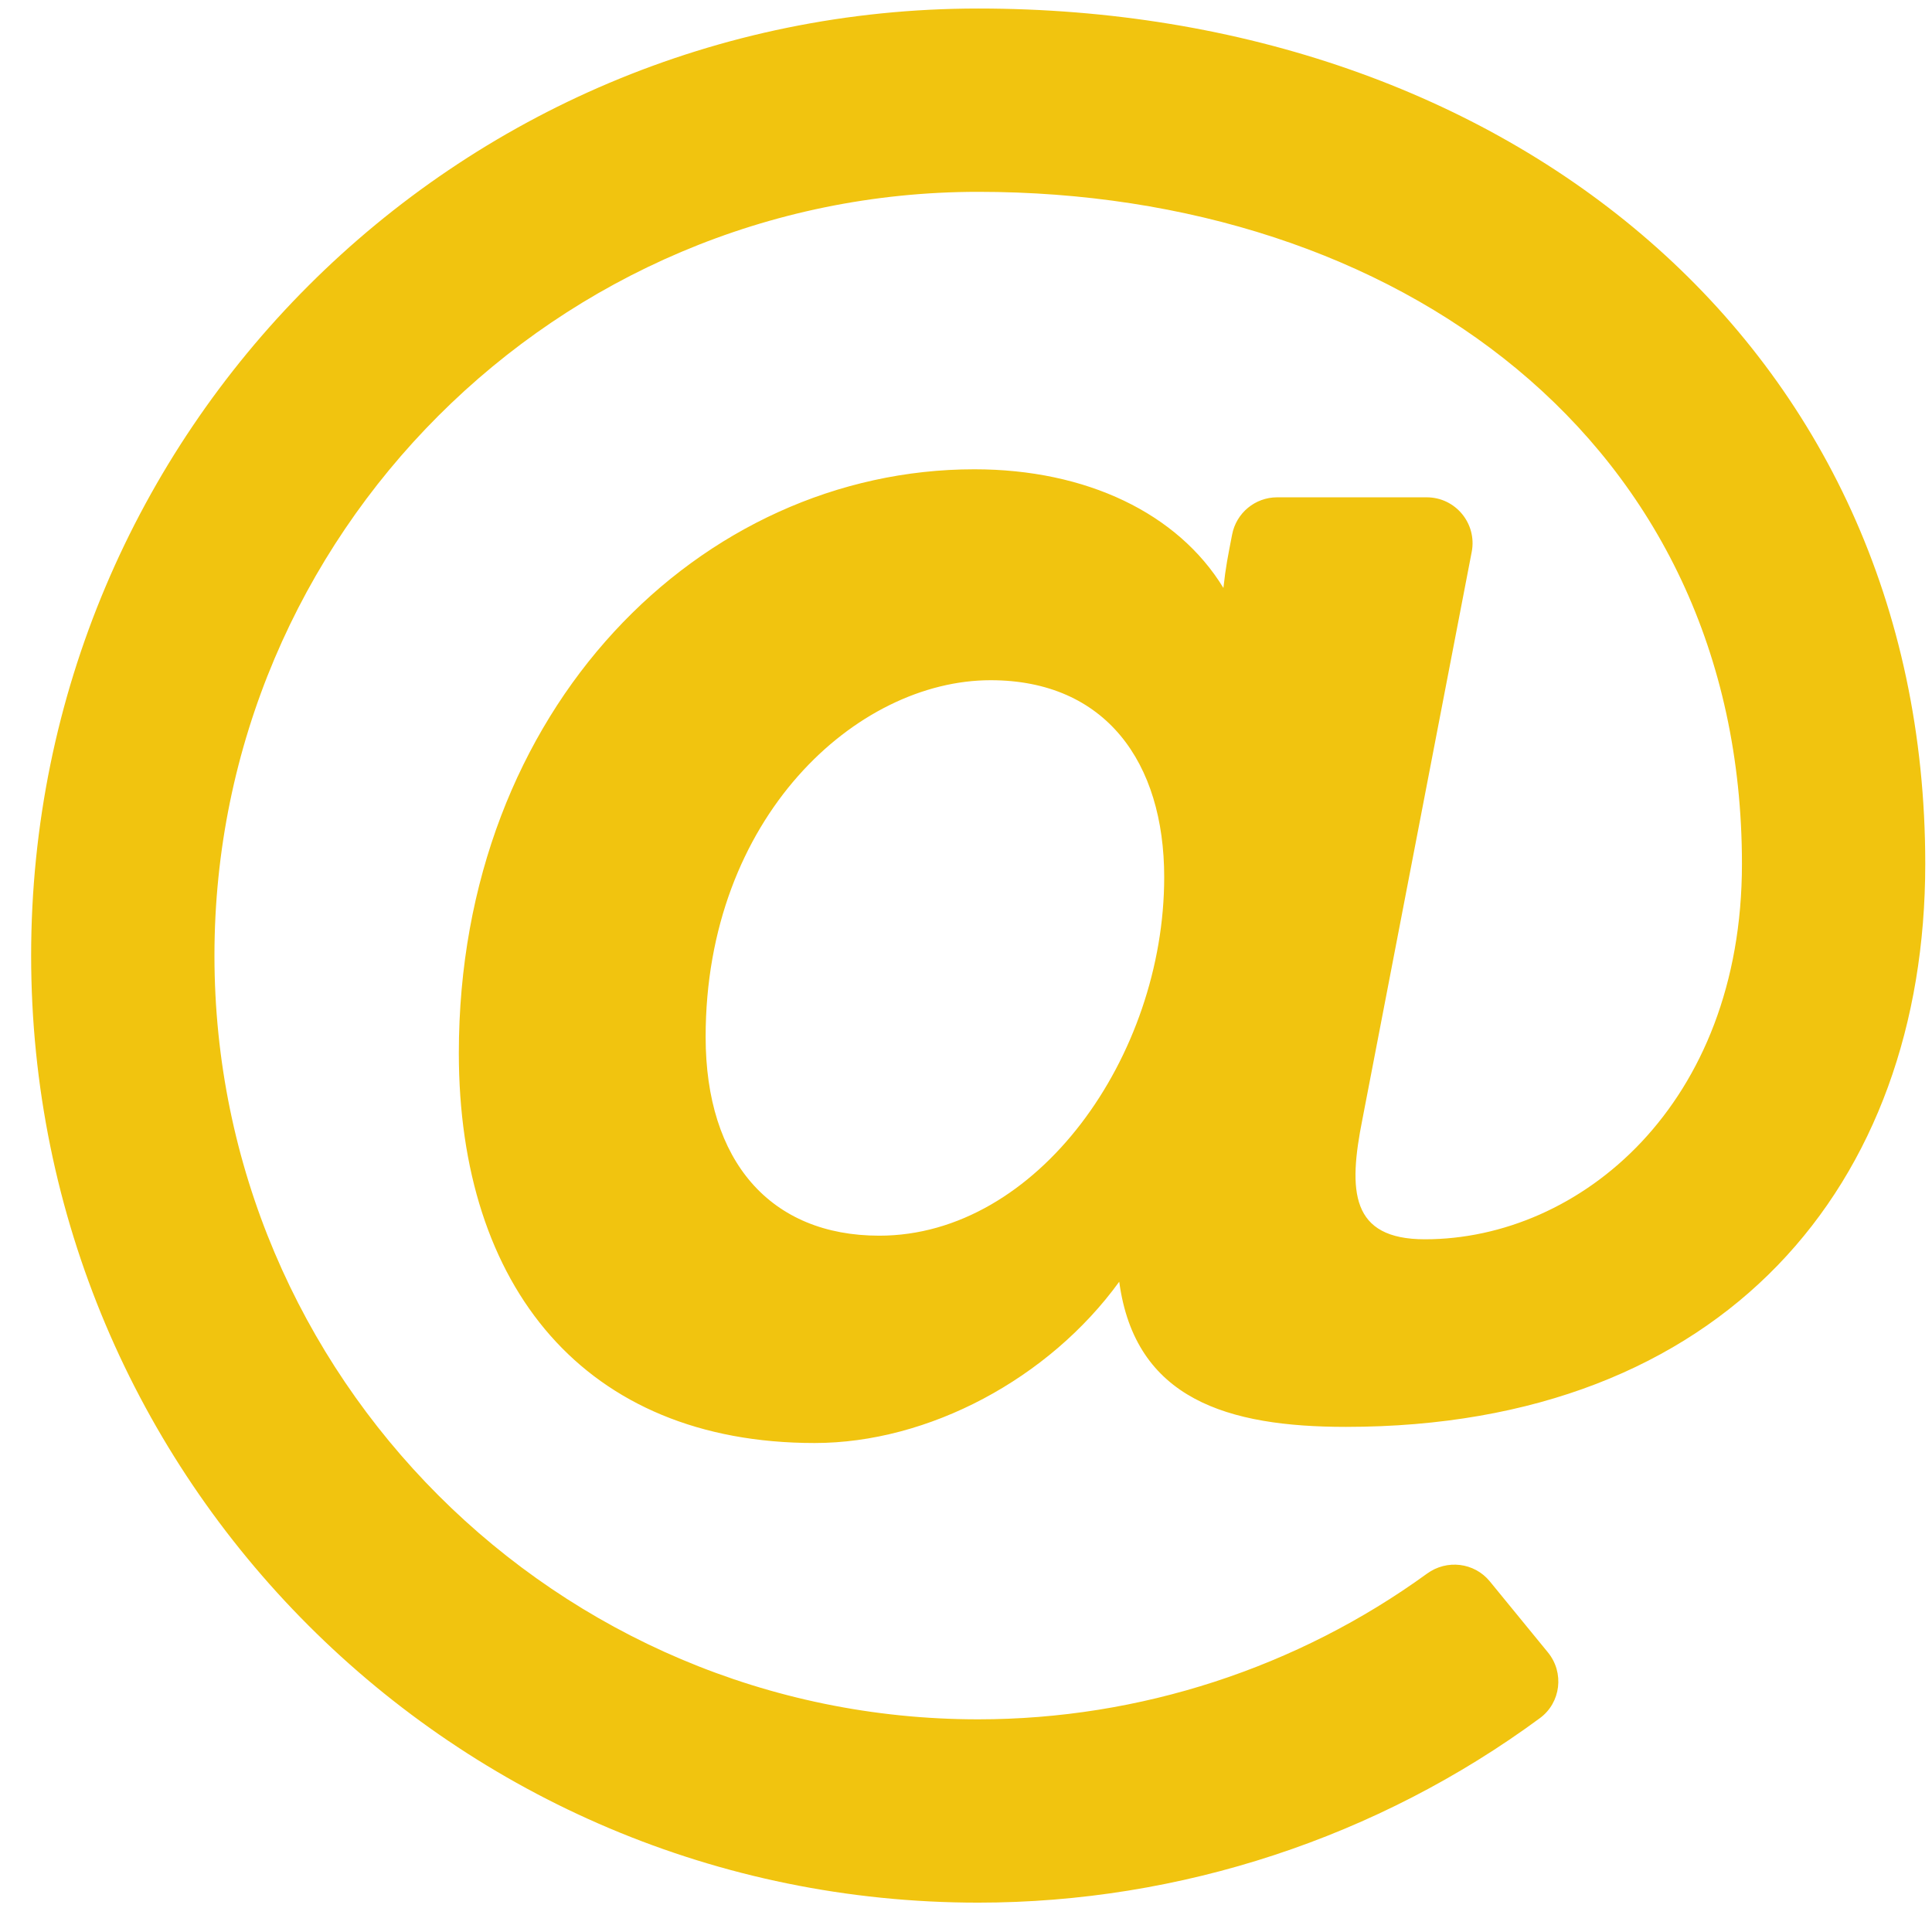 <?xml version="1.0" encoding="UTF-8"?>
<svg width="51px" height="51px" viewBox="0 0 51 51" version="1.1" xmlns="http://www.w3.org/2000/svg" xmlns:xlink="http://www.w3.org/1999/xlink">
    <!-- Generator: Sketch 50.2 (55047) - http://www.bohemiancoding.com/sketch -->
    <title>email1</title>
    <desc>Created with Sketch.</desc>
    <defs></defs>
    <g id="Page-1" stroke="none" stroke-width="1" fill="none" fill-rule="evenodd">
        <g id="email1" fill="#F1C40F" fill-rule="nonzero">
            <path d="M50.822,22.806 C50.822,9.071 39.739,0.225 25.822,0.225 C12.005,0.225 0.822,11.406 0.822,25.225 C0.822,39.041 12.003,50.225 25.822,50.225 C31.157,50.225 36.375,48.503 40.65,45.354 C41.205,44.945 41.298,44.152 40.861,43.619 L39.327,41.744 C38.918,41.245 38.193,41.159 37.671,41.539 C34.244,44.027 30.08,45.386 25.822,45.386 C14.705,45.386 5.661,36.342 5.661,25.225 C5.661,14.108 14.705,5.064 25.822,5.064 C36.857,5.064 45.983,11.618 45.983,22.806 C45.983,29.167 41.701,32.714 37.614,32.714 C35.648,32.714 35.585,31.442 35.965,29.542 L38.85,14.567 C38.993,13.821 38.422,13.128 37.662,13.128 L33.713,13.128 C33.133,13.128 32.635,13.54 32.525,14.11 C32.414,14.686 32.357,14.95 32.295,15.52 C31.093,13.55 28.678,12.388 25.722,12.388 C18.505,12.388 12.112,18.688 12.112,27.799 C12.112,33.964 15.427,38.092 21.505,38.092 C24.51,38.092 27.689,36.395 29.545,33.834 C29.963,36.943 32.417,37.666 35.53,37.666 C45.526,37.666 50.822,31.252 50.822,22.806 Z M23.211,32.619 C20.341,32.619 18.627,30.658 18.627,27.372 C18.627,21.574 22.615,17.956 26.149,17.956 C29.185,17.956 30.732,20.126 30.732,23.155 C30.732,27.88 27.388,32.619 23.211,32.619 Z"></path>
        </g>
    </g>
</svg>